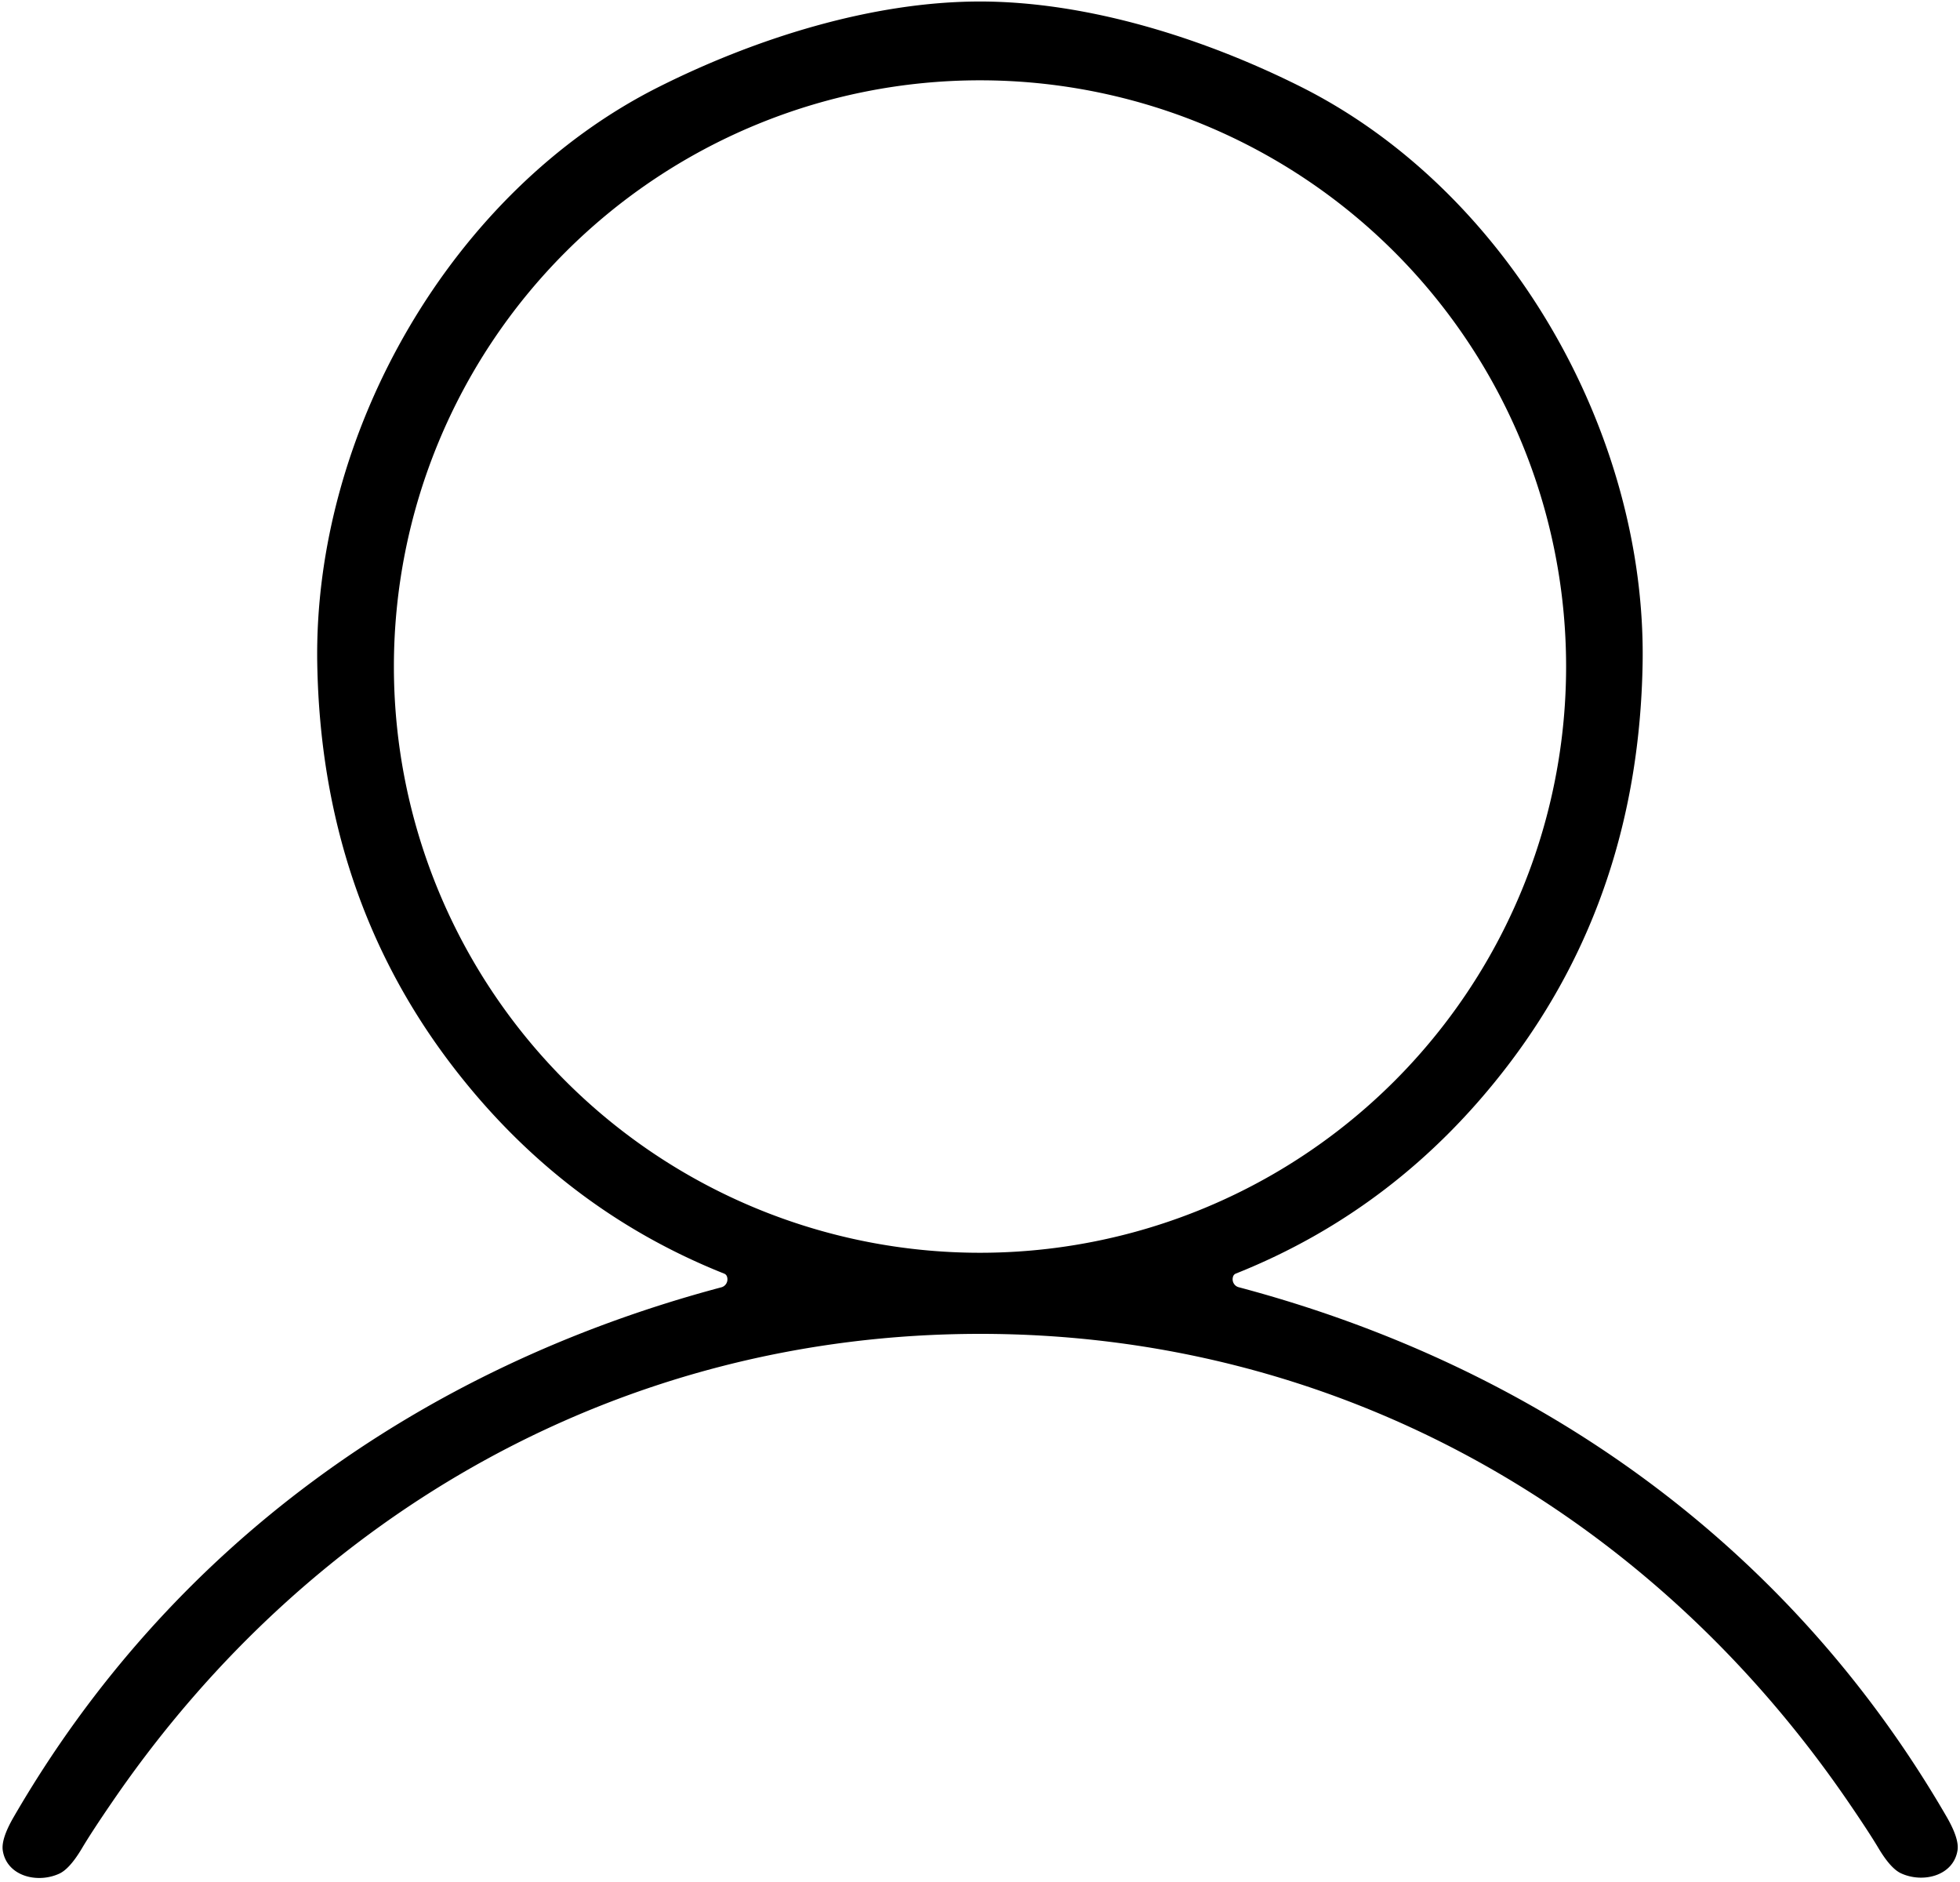 <?xml version="1.0" encoding="UTF-8" standalone="no"?>
<!DOCTYPE svg PUBLIC "-//W3C//DTD SVG 1.1//EN" "http://www.w3.org/Graphics/SVG/1.1/DTD/svg11.dtd">
<svg xmlns="http://www.w3.org/2000/svg" version="1.1" viewBox="0.00 0.00 300.00 288.00">
<path fill="currentColor" d="
  M 149.97 0.23
  C 166.50 0.23 184.31 5.87 199.05 13.25
  C 230.83 29.15 252.02 66.20 251.42 101.53
  Q 250.81 136.84 230.81 163.02
  Q 214.04 184.97 189.17 194.89
  Q 188.79 195.04 188.70 195.48
  A 1.27 1.25 -76.1 0 0 189.59 196.98
  C 235.72 209.23 274.04 236.74 297.96 278.03
  Q 299.90 281.39 299.62 283.16
  C 299.00 287.04 294.36 288.23 290.97 286.67
  Q 289.39 285.94 287.54 282.85
  Q 286.02 280.30 282.84 275.66
  C 252.32 231.12 204.41 204.11 150.01 204.12
  C 95.61 204.13 47.71 231.16 17.21 275.70
  Q 14.02 280.35 12.51 282.90
  Q 10.66 285.99 9.08 286.72
  C 5.69 288.28 1.05 287.09 0.43 283.21
  Q 0.14 281.44 2.08 278.08
  C 25.99 236.78 64.30 209.26 110.43 196.99
  A 1.27 1.25 76.1 0 0 111.31 195.49
  Q 111.22 195.05 110.84 194.90
  Q 85.97 184.99 69.19 163.05
  Q 49.18 136.88 48.56 101.57
  C 47.95 66.24 69.13 29.18 100.90 13.27
  C 115.64 5.88 133.44 0.24 149.97 0.23
  Z
  M 239.71 102.00
  A 89.71 89.71 0.0 0 0 150.00 12.29
  A 89.71 89.71 0.0 0 0 60.29 102.00
  A 89.71 89.71 0.0 0 0 150.00 191.71
  A 89.71 89.71 0.0 0 0 239.71 102.00
  Z"
/>
</svg>
